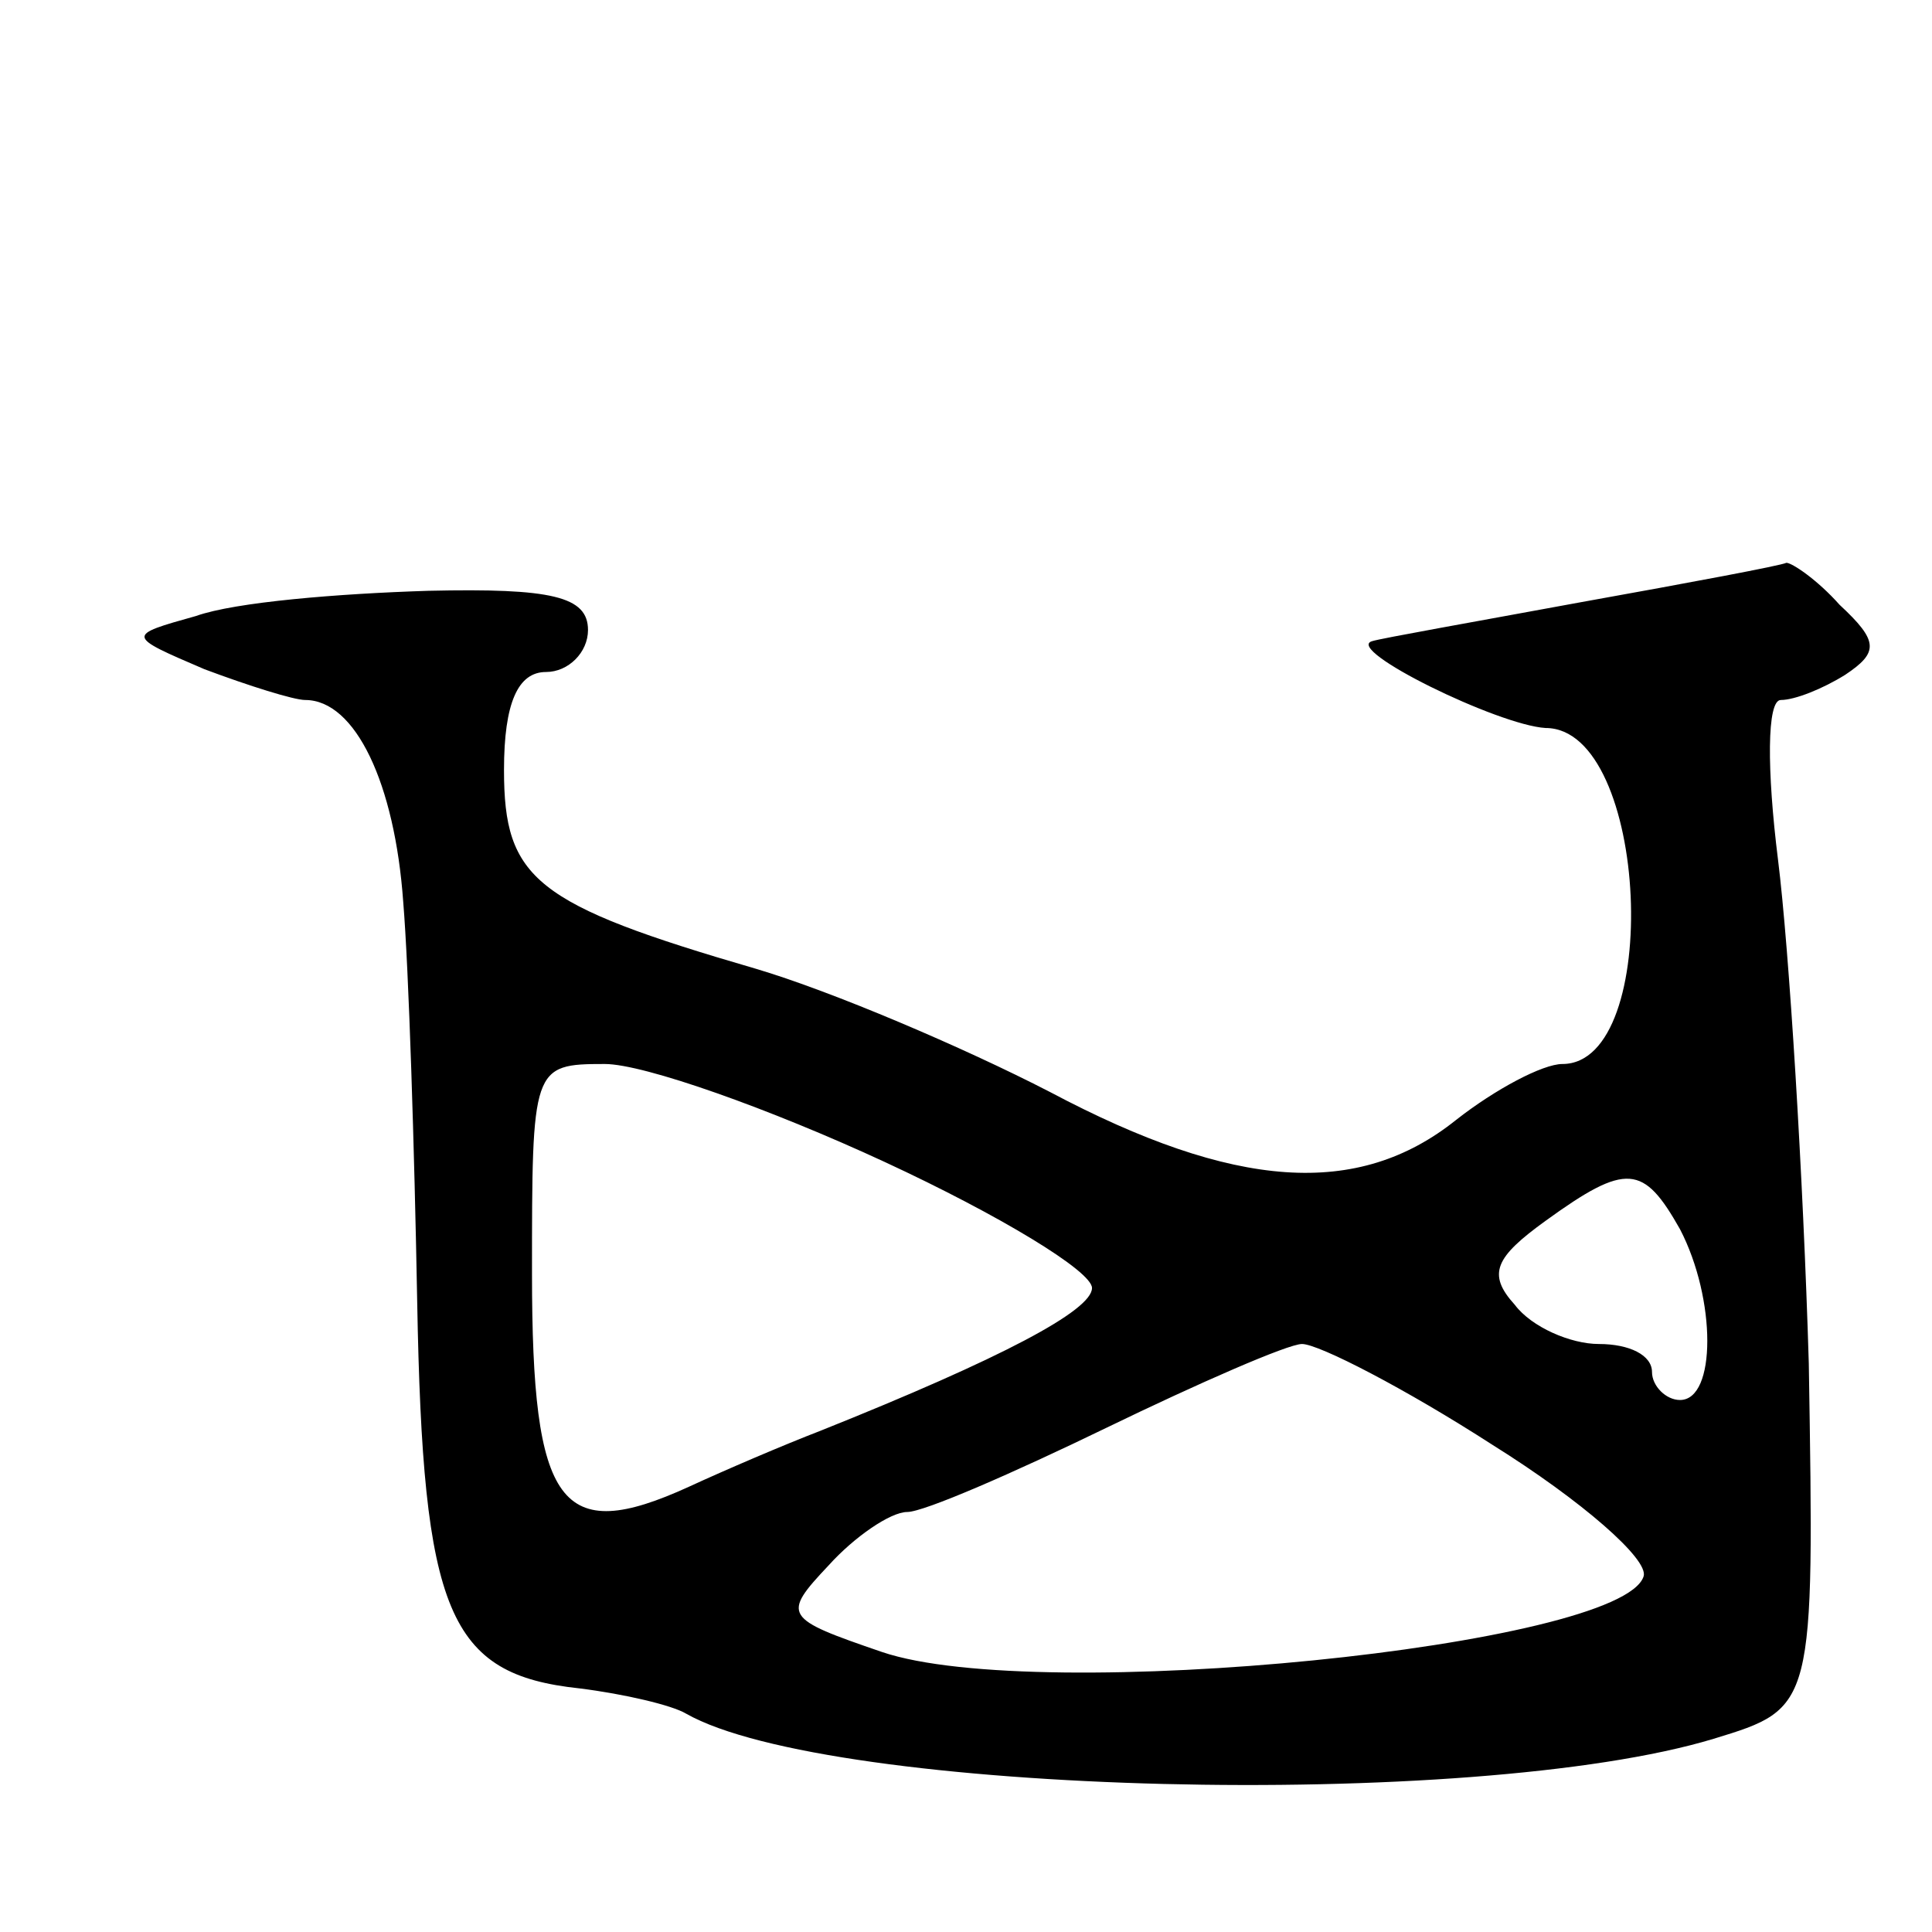 <svg version="1.0" xmlns="http://www.w3.org/2000/svg"
 width="69pt" height="69pt" viewBox="0 0 69 69"
 preserveAspectRatio="xMidYMid meet">
<g transform="translate(0,69) scale(0.1,-0.1)"
fill="#000000" stroke="none">
<path d="M565 475 c-38 -7 -72 -13 -75 -14 -10 -3 45 -30 62 -31 37 0 42 -120
6 -120 -7 0 -24 -9 -38 -20 -35 -28 -79 -25 -145 10 -31 16 -78 36 -105 44
-79 23 -90 32 -90 71 0 24 5 35 15 35 8 0 15 7 15 15 0 12 -13 15 -57 14 -32
-1 -69 -4 -83 -9 -25 -7 -25 -7 3 -19 16 -6 32 -11 36 -11 18 0 32 -30 35 -72
2 -24 4 -88 5 -143 2 -111 11 -133 58 -138 16 -2 33 -6 38 -9 51 -29 281 -35
367 -9 36 11 36 11 34 134 -2 67 -7 148 -11 180 -4 32 -4 57 1 57 5 0 15 4 23
9 12 8 12 12 -2 25 -8 9 -17 15 -19 15 -2 -1 -34 -7 -73 -14z m-249 -200 c41
-19 74 -39 74 -45 0 -8 -32 -25 -97 -51 -13 -5 -34 -14 -47 -20 -46 -21 -56
-7 -56 76 0 74 0 75 26 75 14 0 59 -16 100 -35z m284 -24 c13 -25 13 -61 0
-61 -5 0 -10 5 -10 10 0 6 -8 10 -19 10 -10 0 -24 6 -30 14 -10 11 -7 17 11
30 29 21 35 20 48 -3z m-67 -77 c32 -20 56 -41 54 -47 -8 -25 -216 -46 -272
-27 -35 12 -36 13 -19 31 9 10 22 19 28 19 6 0 38 14 71 30 33 16 65 30 70 30
6 0 37 -16 68 -36z"/>
</g>
</svg>
